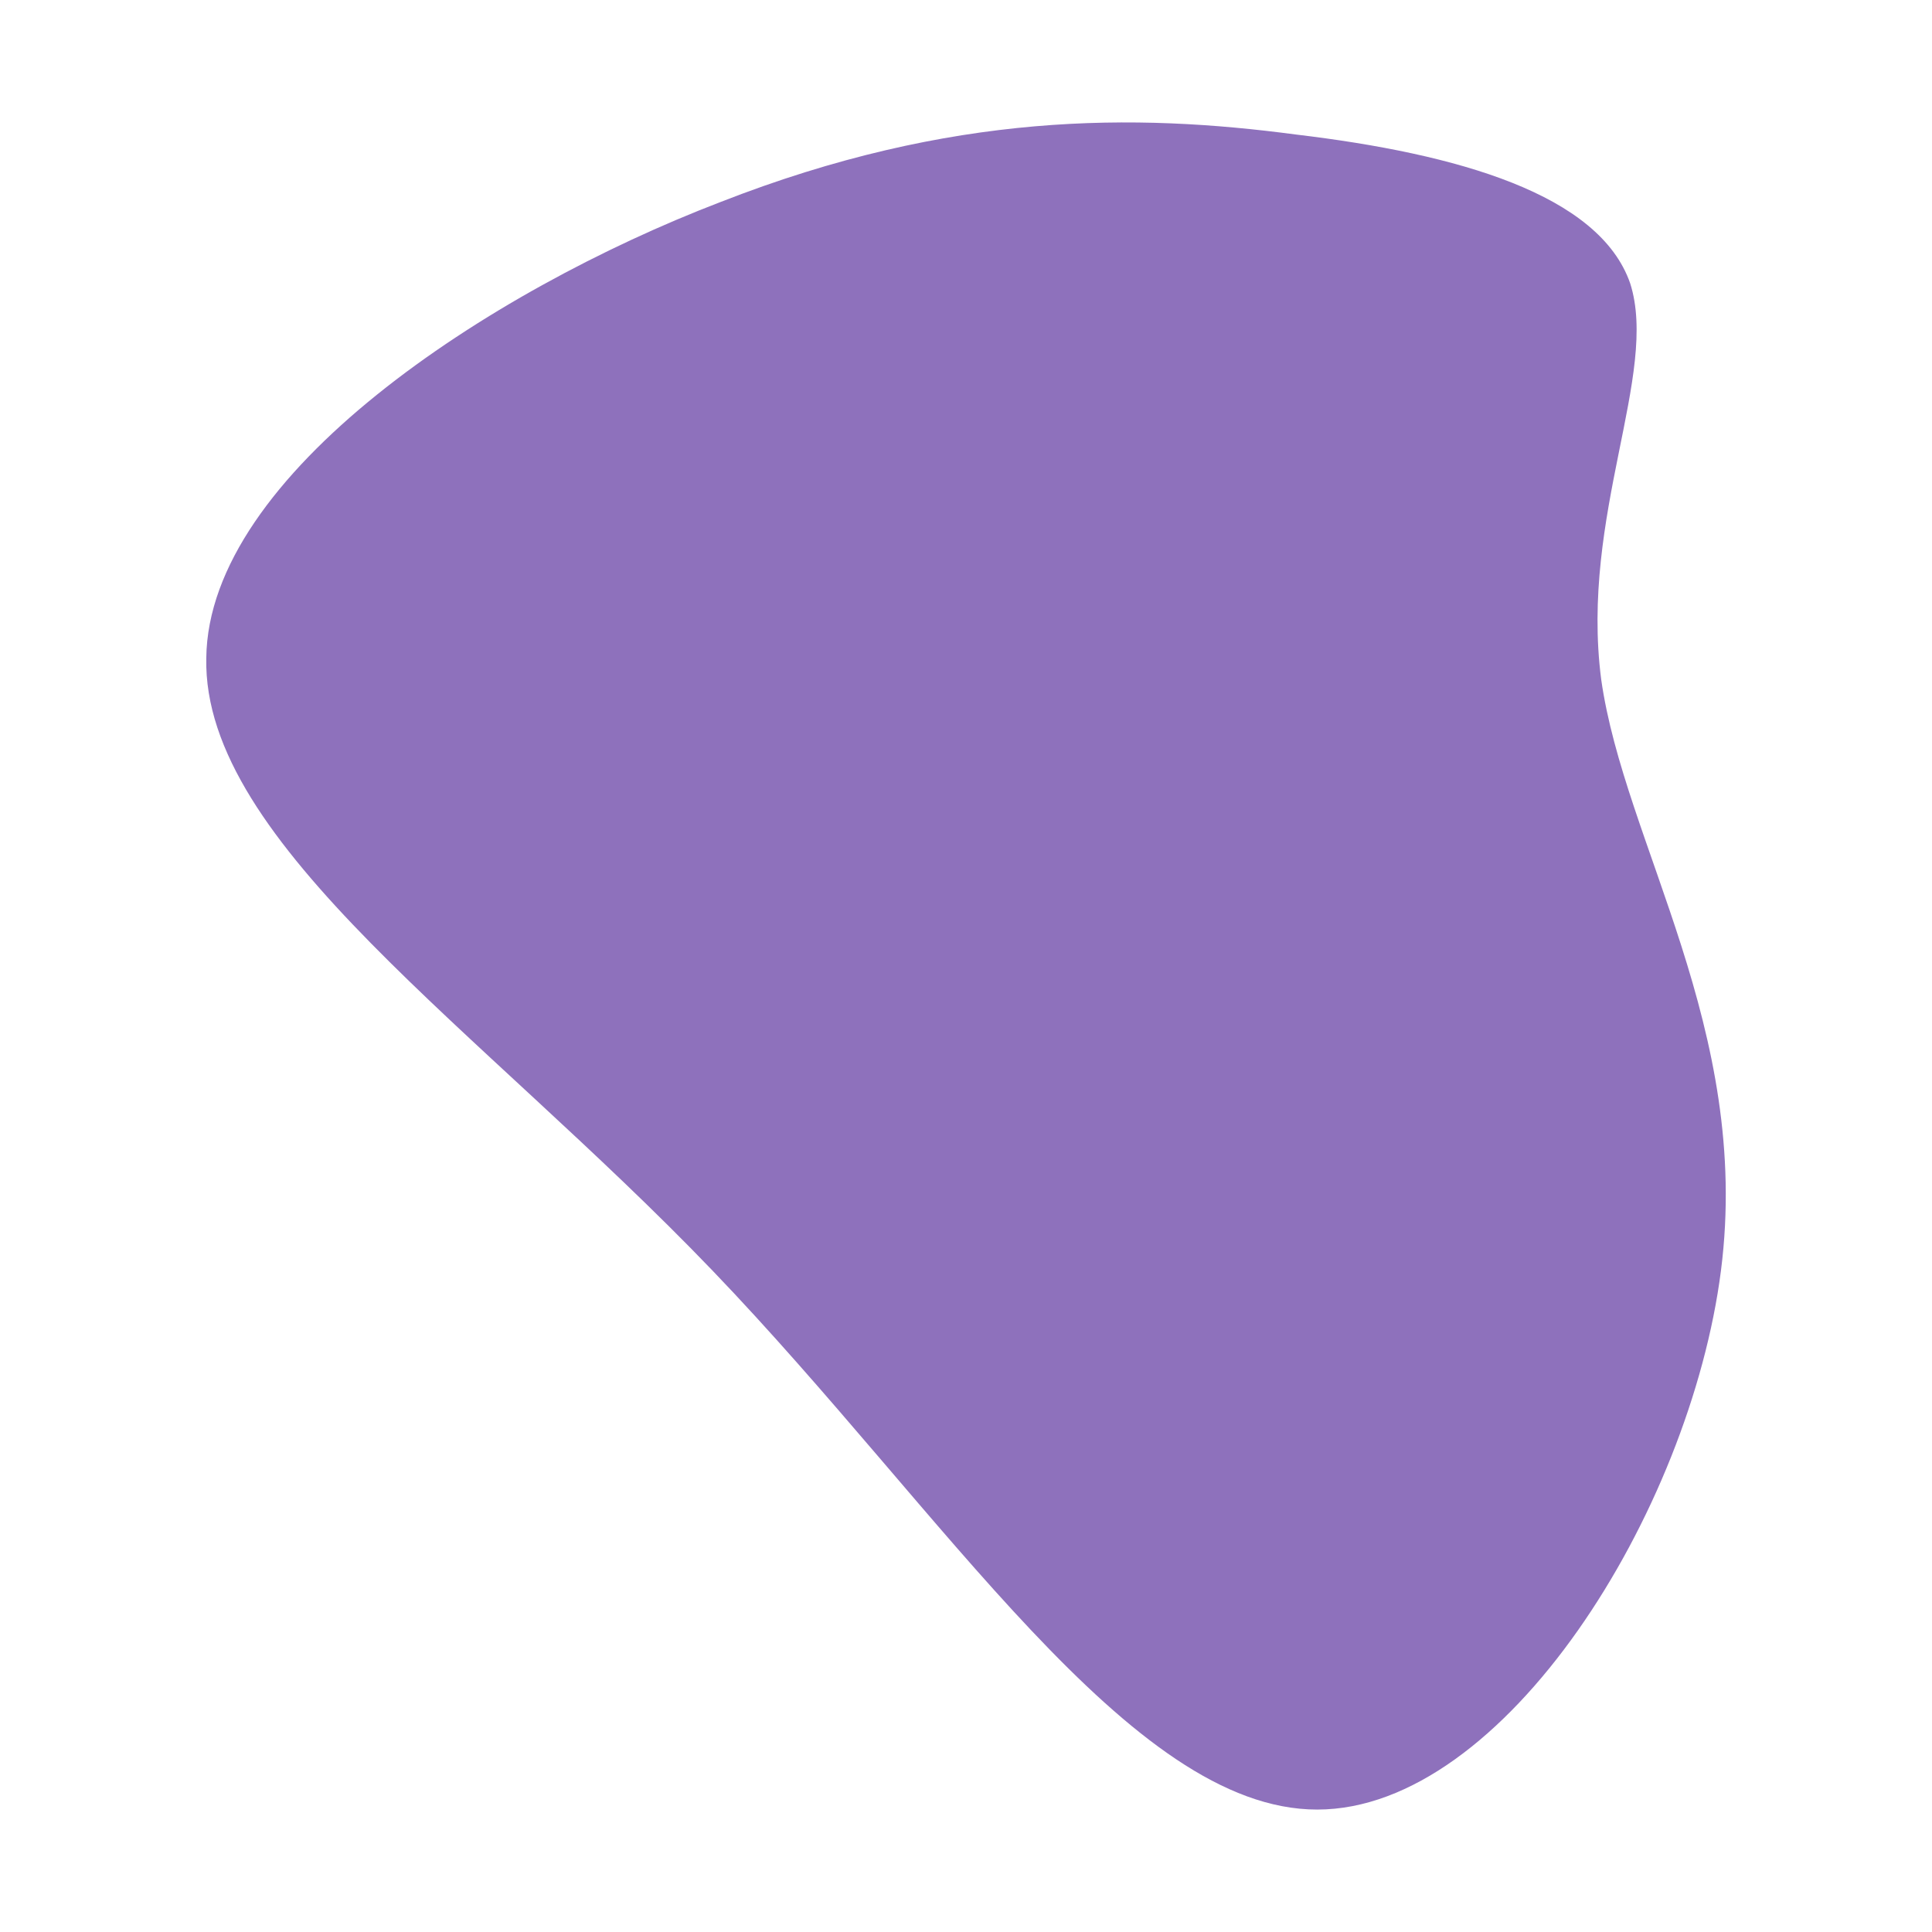<svg id="visual" viewBox="0 0 100 100" width="100" height="100" xmlns="http://www.w3.org/2000/svg" xmlns:xlink="http://www.w3.org/1999/xlink" version="1.1"><g transform="translate(68.177 33.963)"><path d="M16.2 -19.3C17.7 -14.6 13.6 -7.3 14.7 1.2C15.9 9.7 22.5 19.3 20.9 31.8C19.3 44.3 9.7 59.7 0 59.7C-9.7 59.7 -19.3 44.3 -31.3 31.8C-43.3 19.3 -57.7 9.7 -57.5 0.1C-57.4 -9.4 -42.9 -18.9 -30.9 -23.5C-18.9 -28.2 -9.4 -28.1 -1.1 -27C7.3 -26 14.6 -23.9 16.2 -19.3" fill="#8e71bc"></path></g></svg>